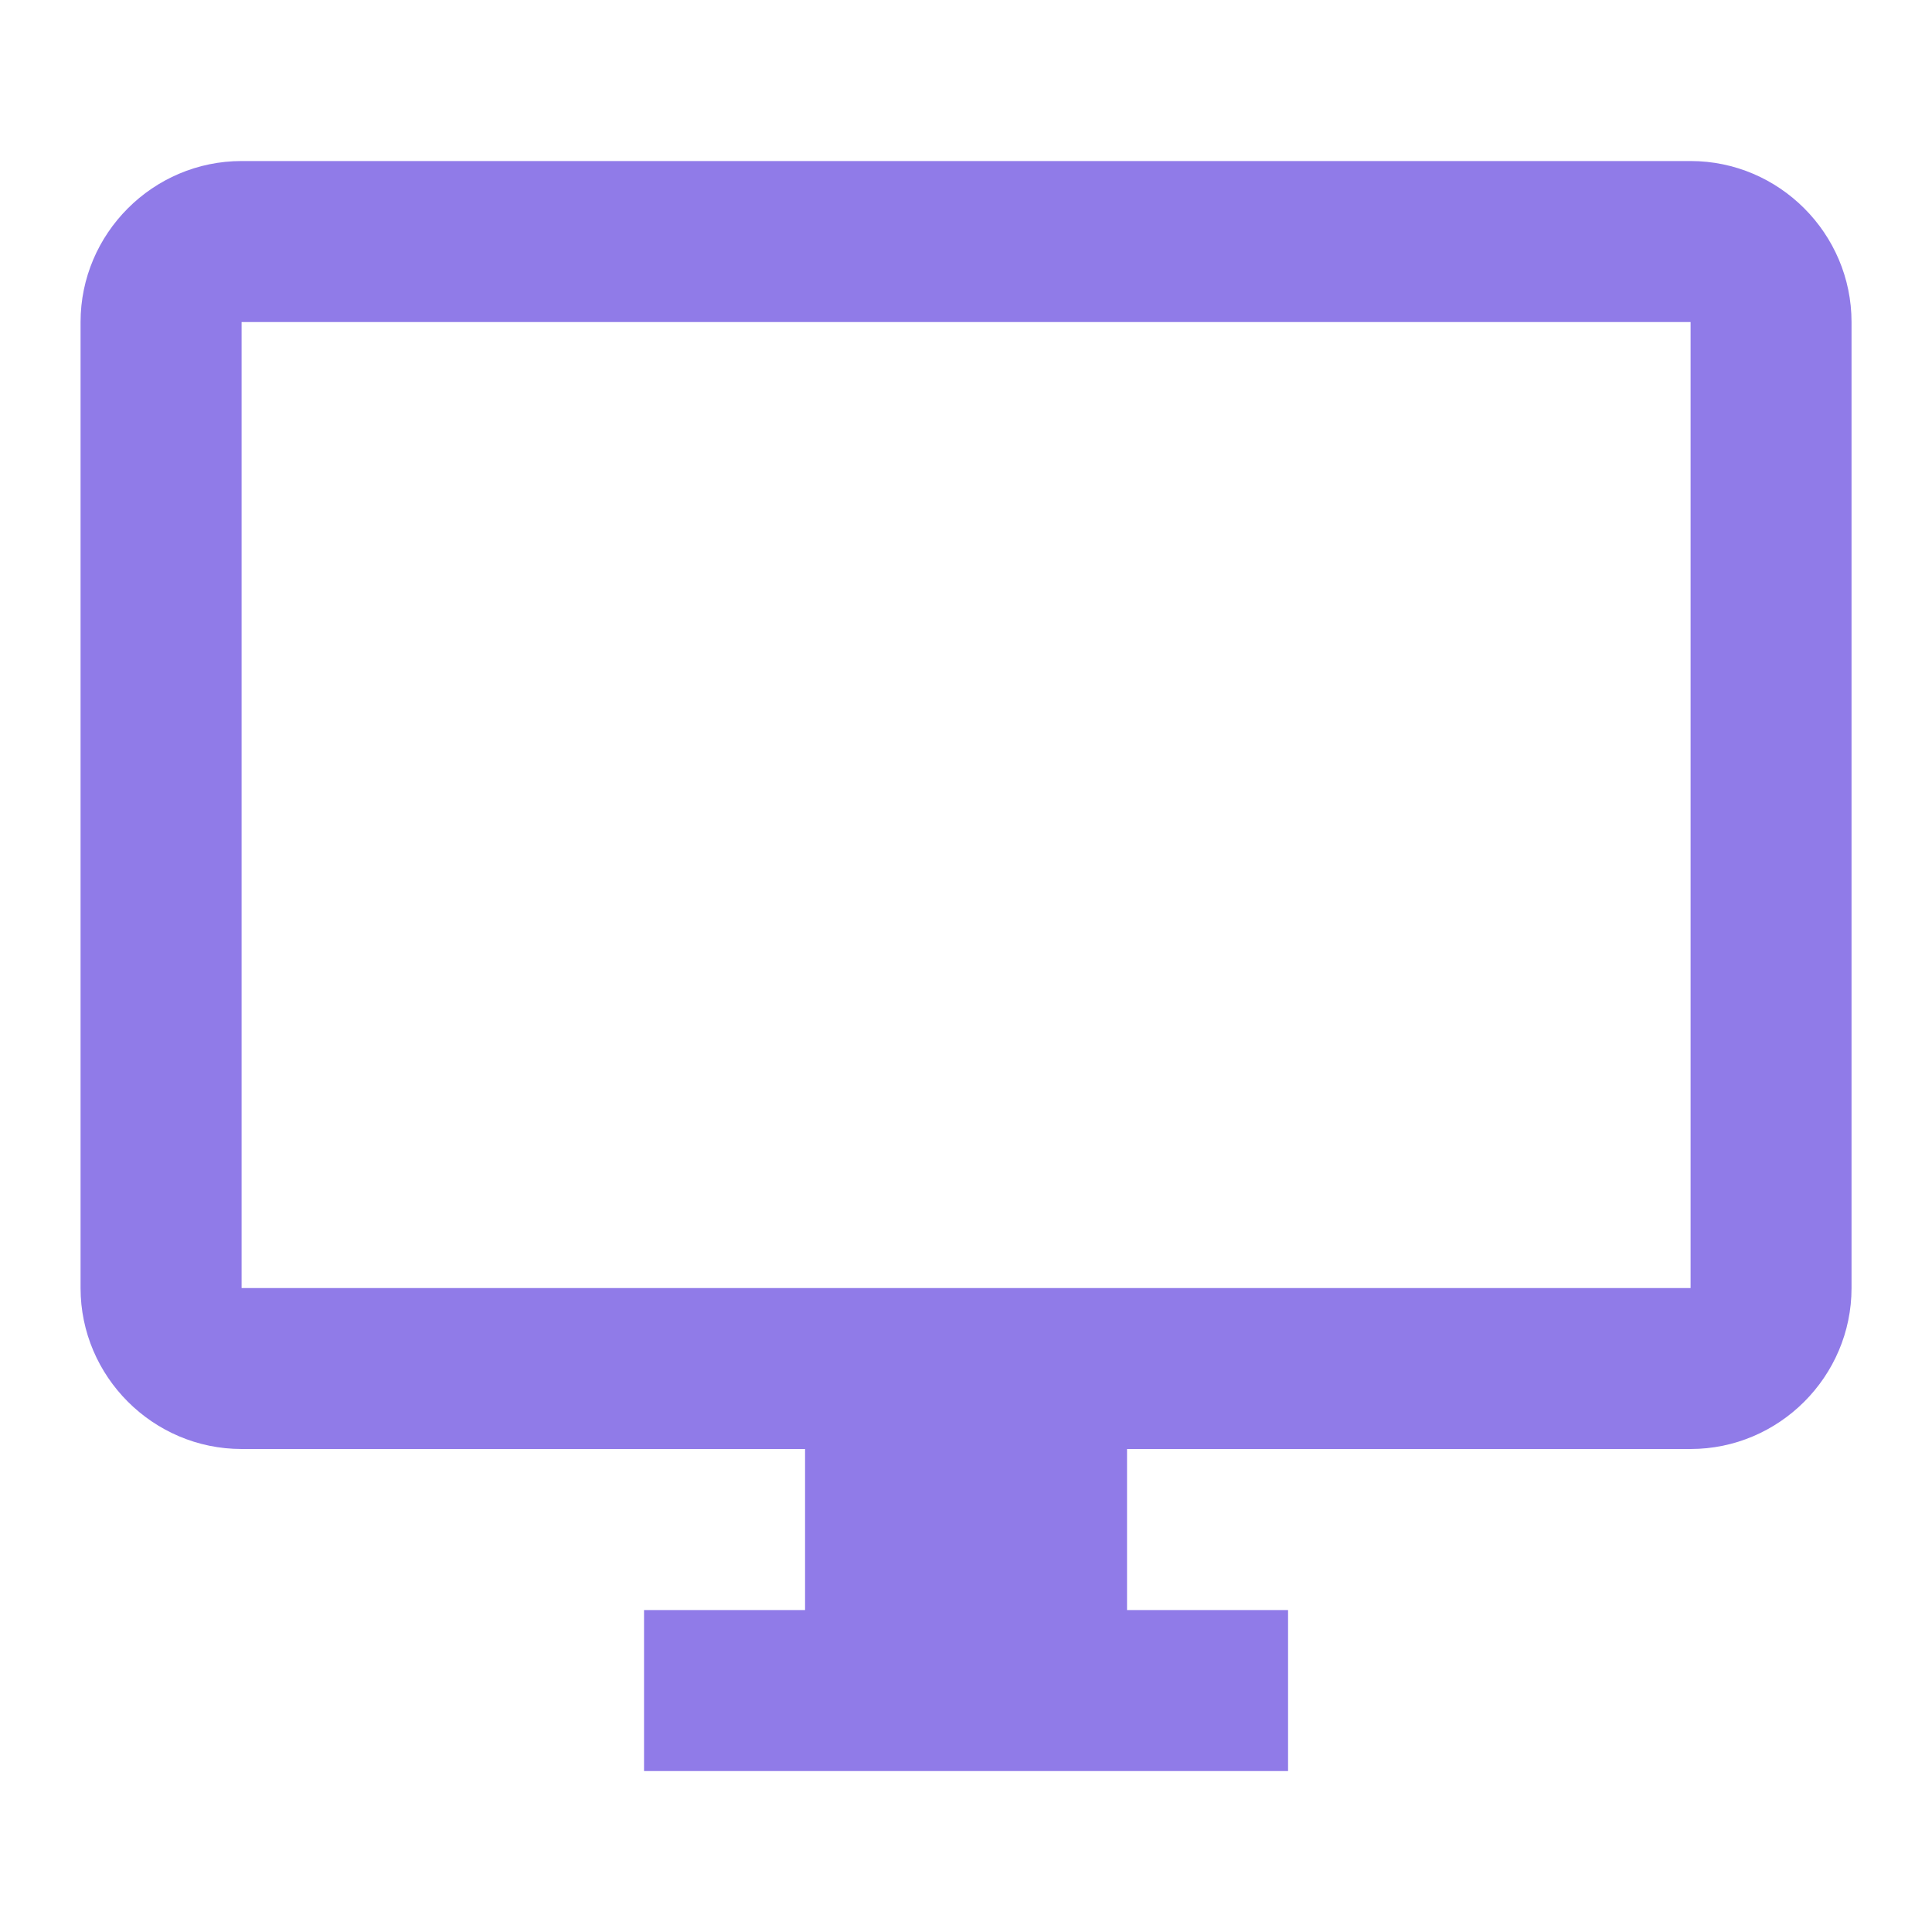 <svg width="20" height="20" viewBox="0 0 20 20" fill="none" xmlns="http://www.w3.org/2000/svg">
<path d="M17.501 1.667H2.501C1.584 1.667 0.834 2.417 0.834 3.334V13.334C0.834 14.25 1.584 15 2.501 15H8.334V16.667H6.667V18.334H13.334V16.667H11.667V15H17.501C18.417 15 19.167 14.25 19.167 13.334V3.334C19.167 2.417 18.417 1.667 17.501 1.667ZM17.501 13.334H2.501V3.334H17.501V13.334Z" fill="#907BE8"/>
</svg>
